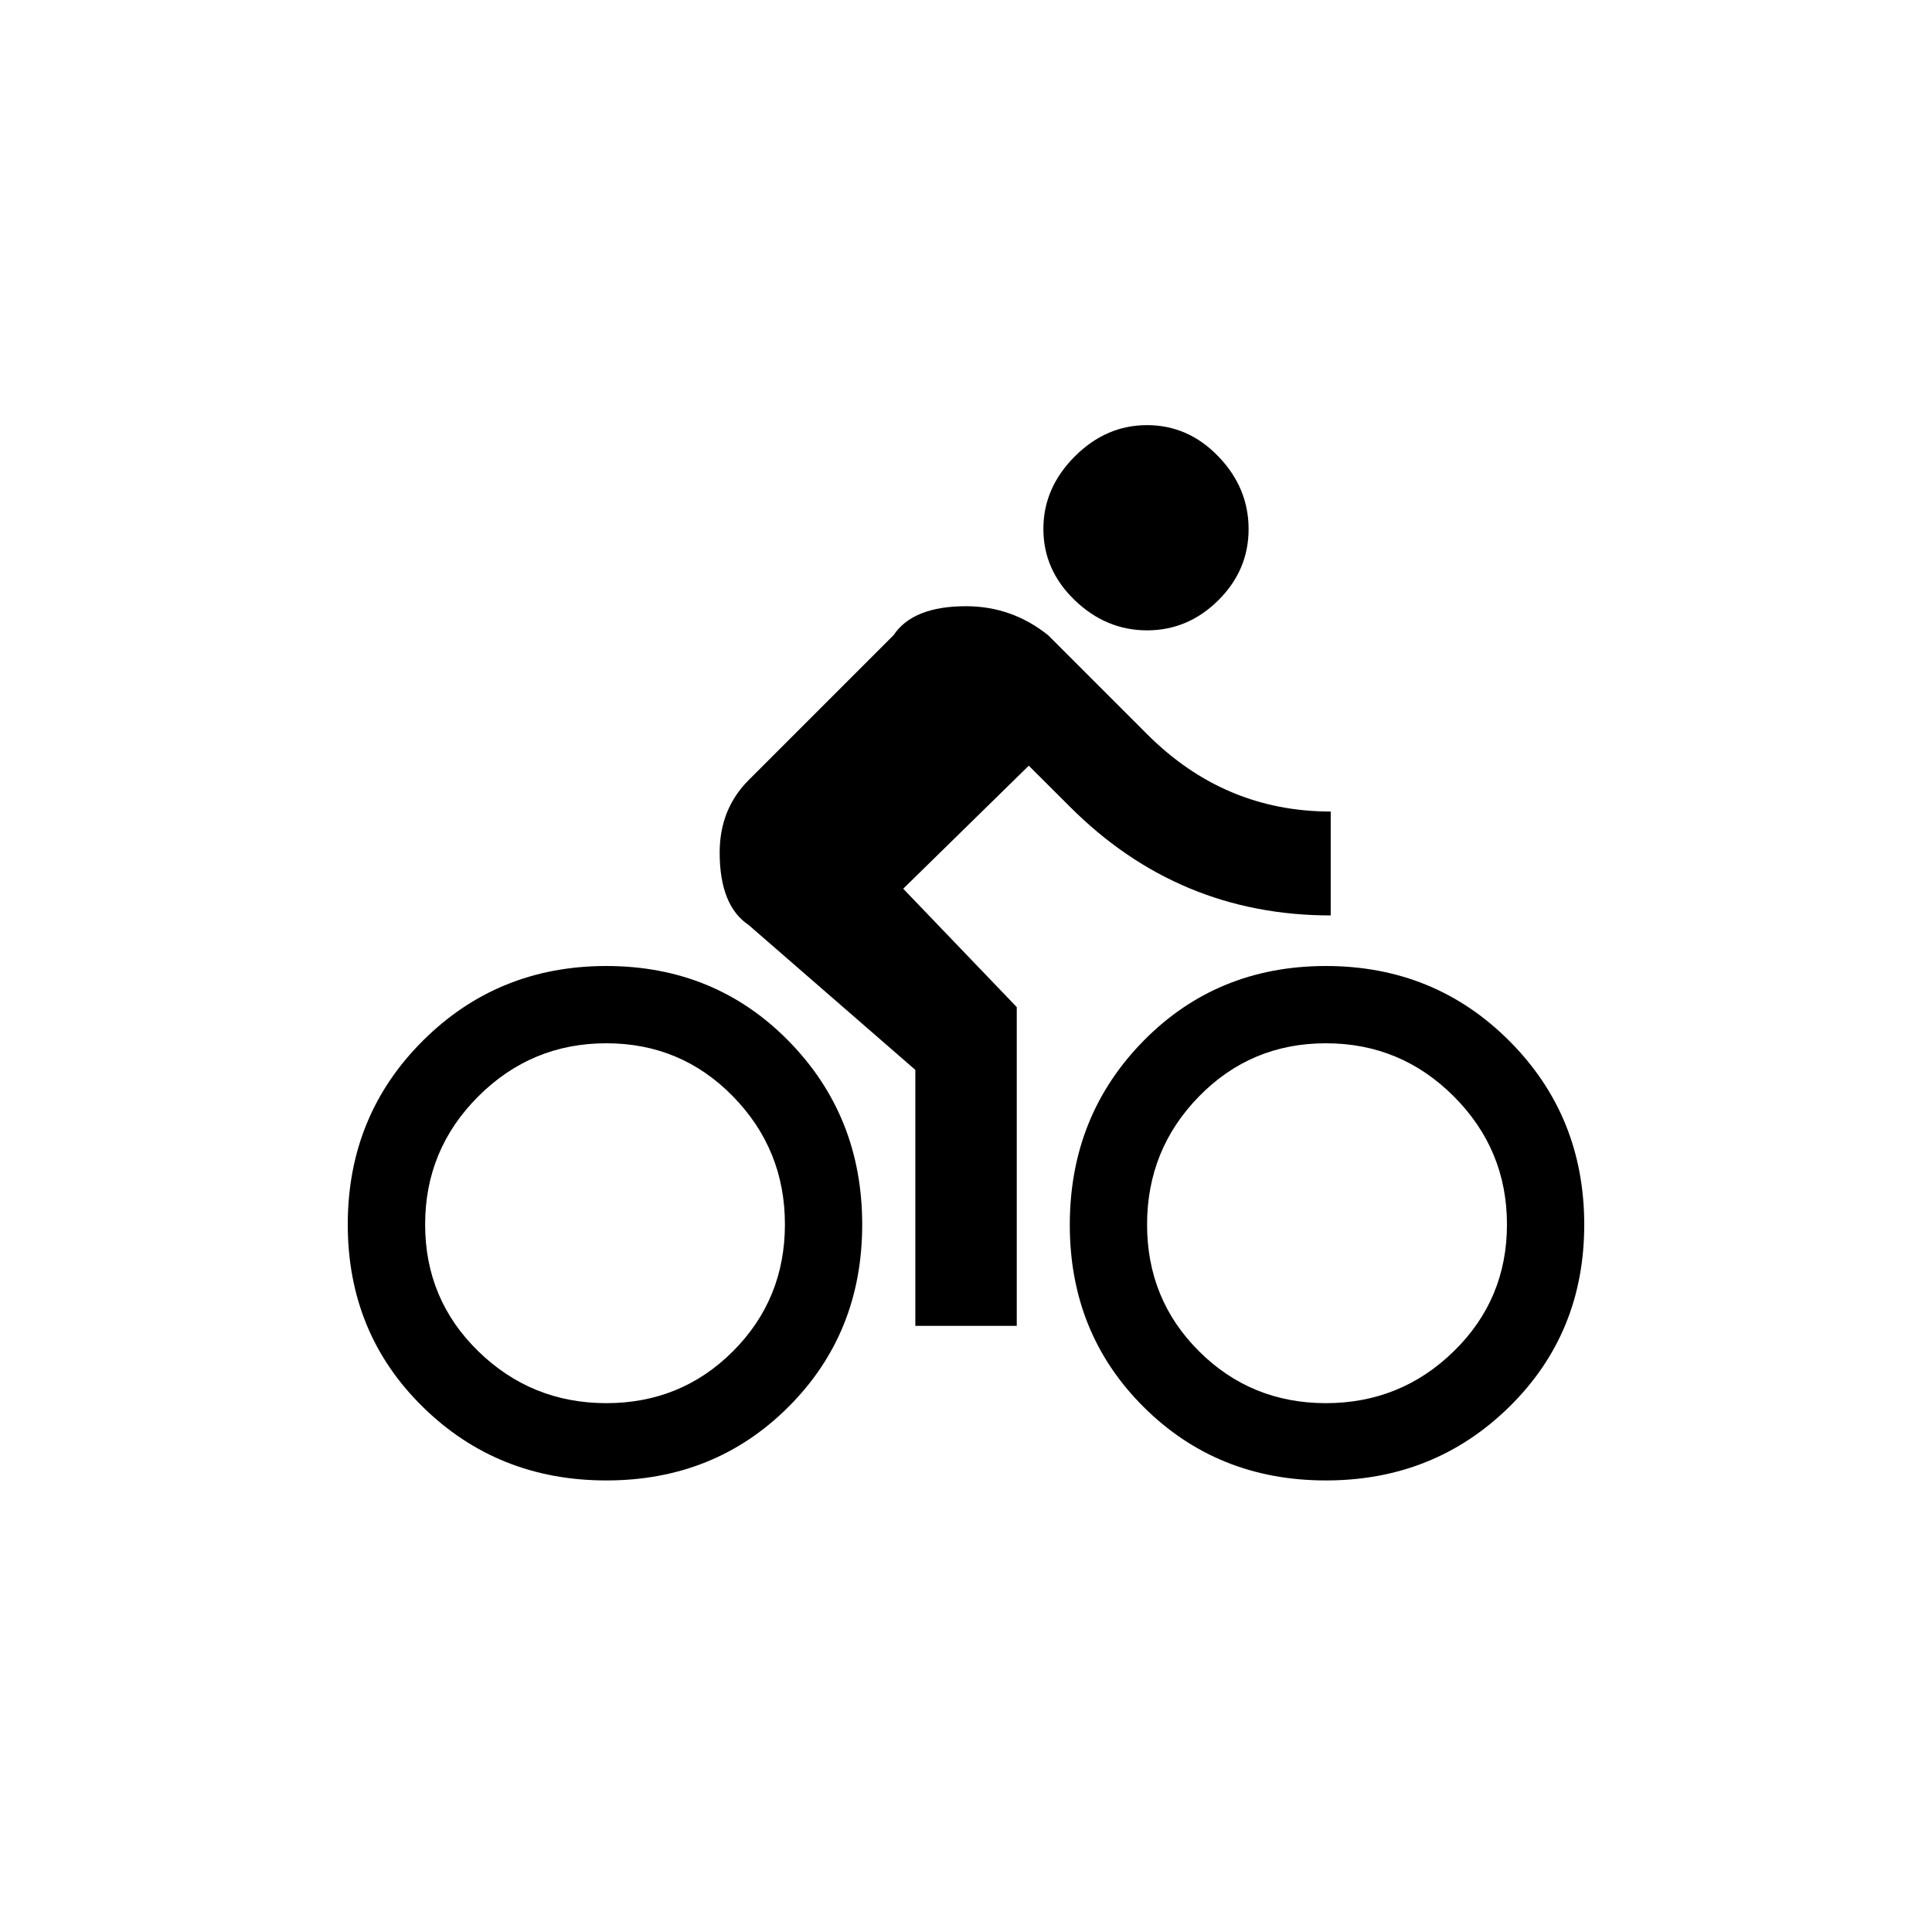 <!-- Generated by IcoMoon.io -->
<svg version="1.1" xmlns="http://www.w3.org/2000/svg" width="40" height="40" viewBox="0 0 40 40">
<title>mt-directions_bike</title>
<path d="M27.449 29.051q1.551 0 2.651-1.075t1.1-2.625-1.1-2.651-2.651-1.1-2.625 1.1-1.075 2.651 1.075 2.625 2.625 1.075zM27.449 20q2.251 0 3.8 1.551t1.551 3.8-1.551 3.775-3.8 1.525-3.775-1.525-1.525-3.775 1.525-3.8 3.775-1.551zM18.7 18.4l2.351 2.451v6.6h-2.1v-5.3l-3.451-3q-0.6-0.4-0.6-1.5 0-0.9 0.6-1.5l3-3q0.4-0.6 1.5-0.6 0.949 0 1.7 0.6l2.051 2.051q1.6 1.6 3.8 1.6v2.151q-3.151 0-5.4-2.251l-0.851-0.849zM12.551 29.051q1.551 0 2.625-1.075t1.075-2.625-1.075-2.651-2.625-1.1-2.649 1.1-1.1 2.651 1.1 2.625 2.649 1.075zM12.551 20q2.251 0 3.775 1.551t1.525 3.8-1.525 3.775-3.775 1.525-3.8-1.525-1.551-3.775 1.551-3.8 3.8-1.551zM23.751 13.051q-0.851 0-1.5-0.625t-0.649-1.475 0.649-1.5 1.5-0.649 1.475 0.649 0.625 1.5-0.625 1.475-1.475 0.625z"></path>
</svg>
